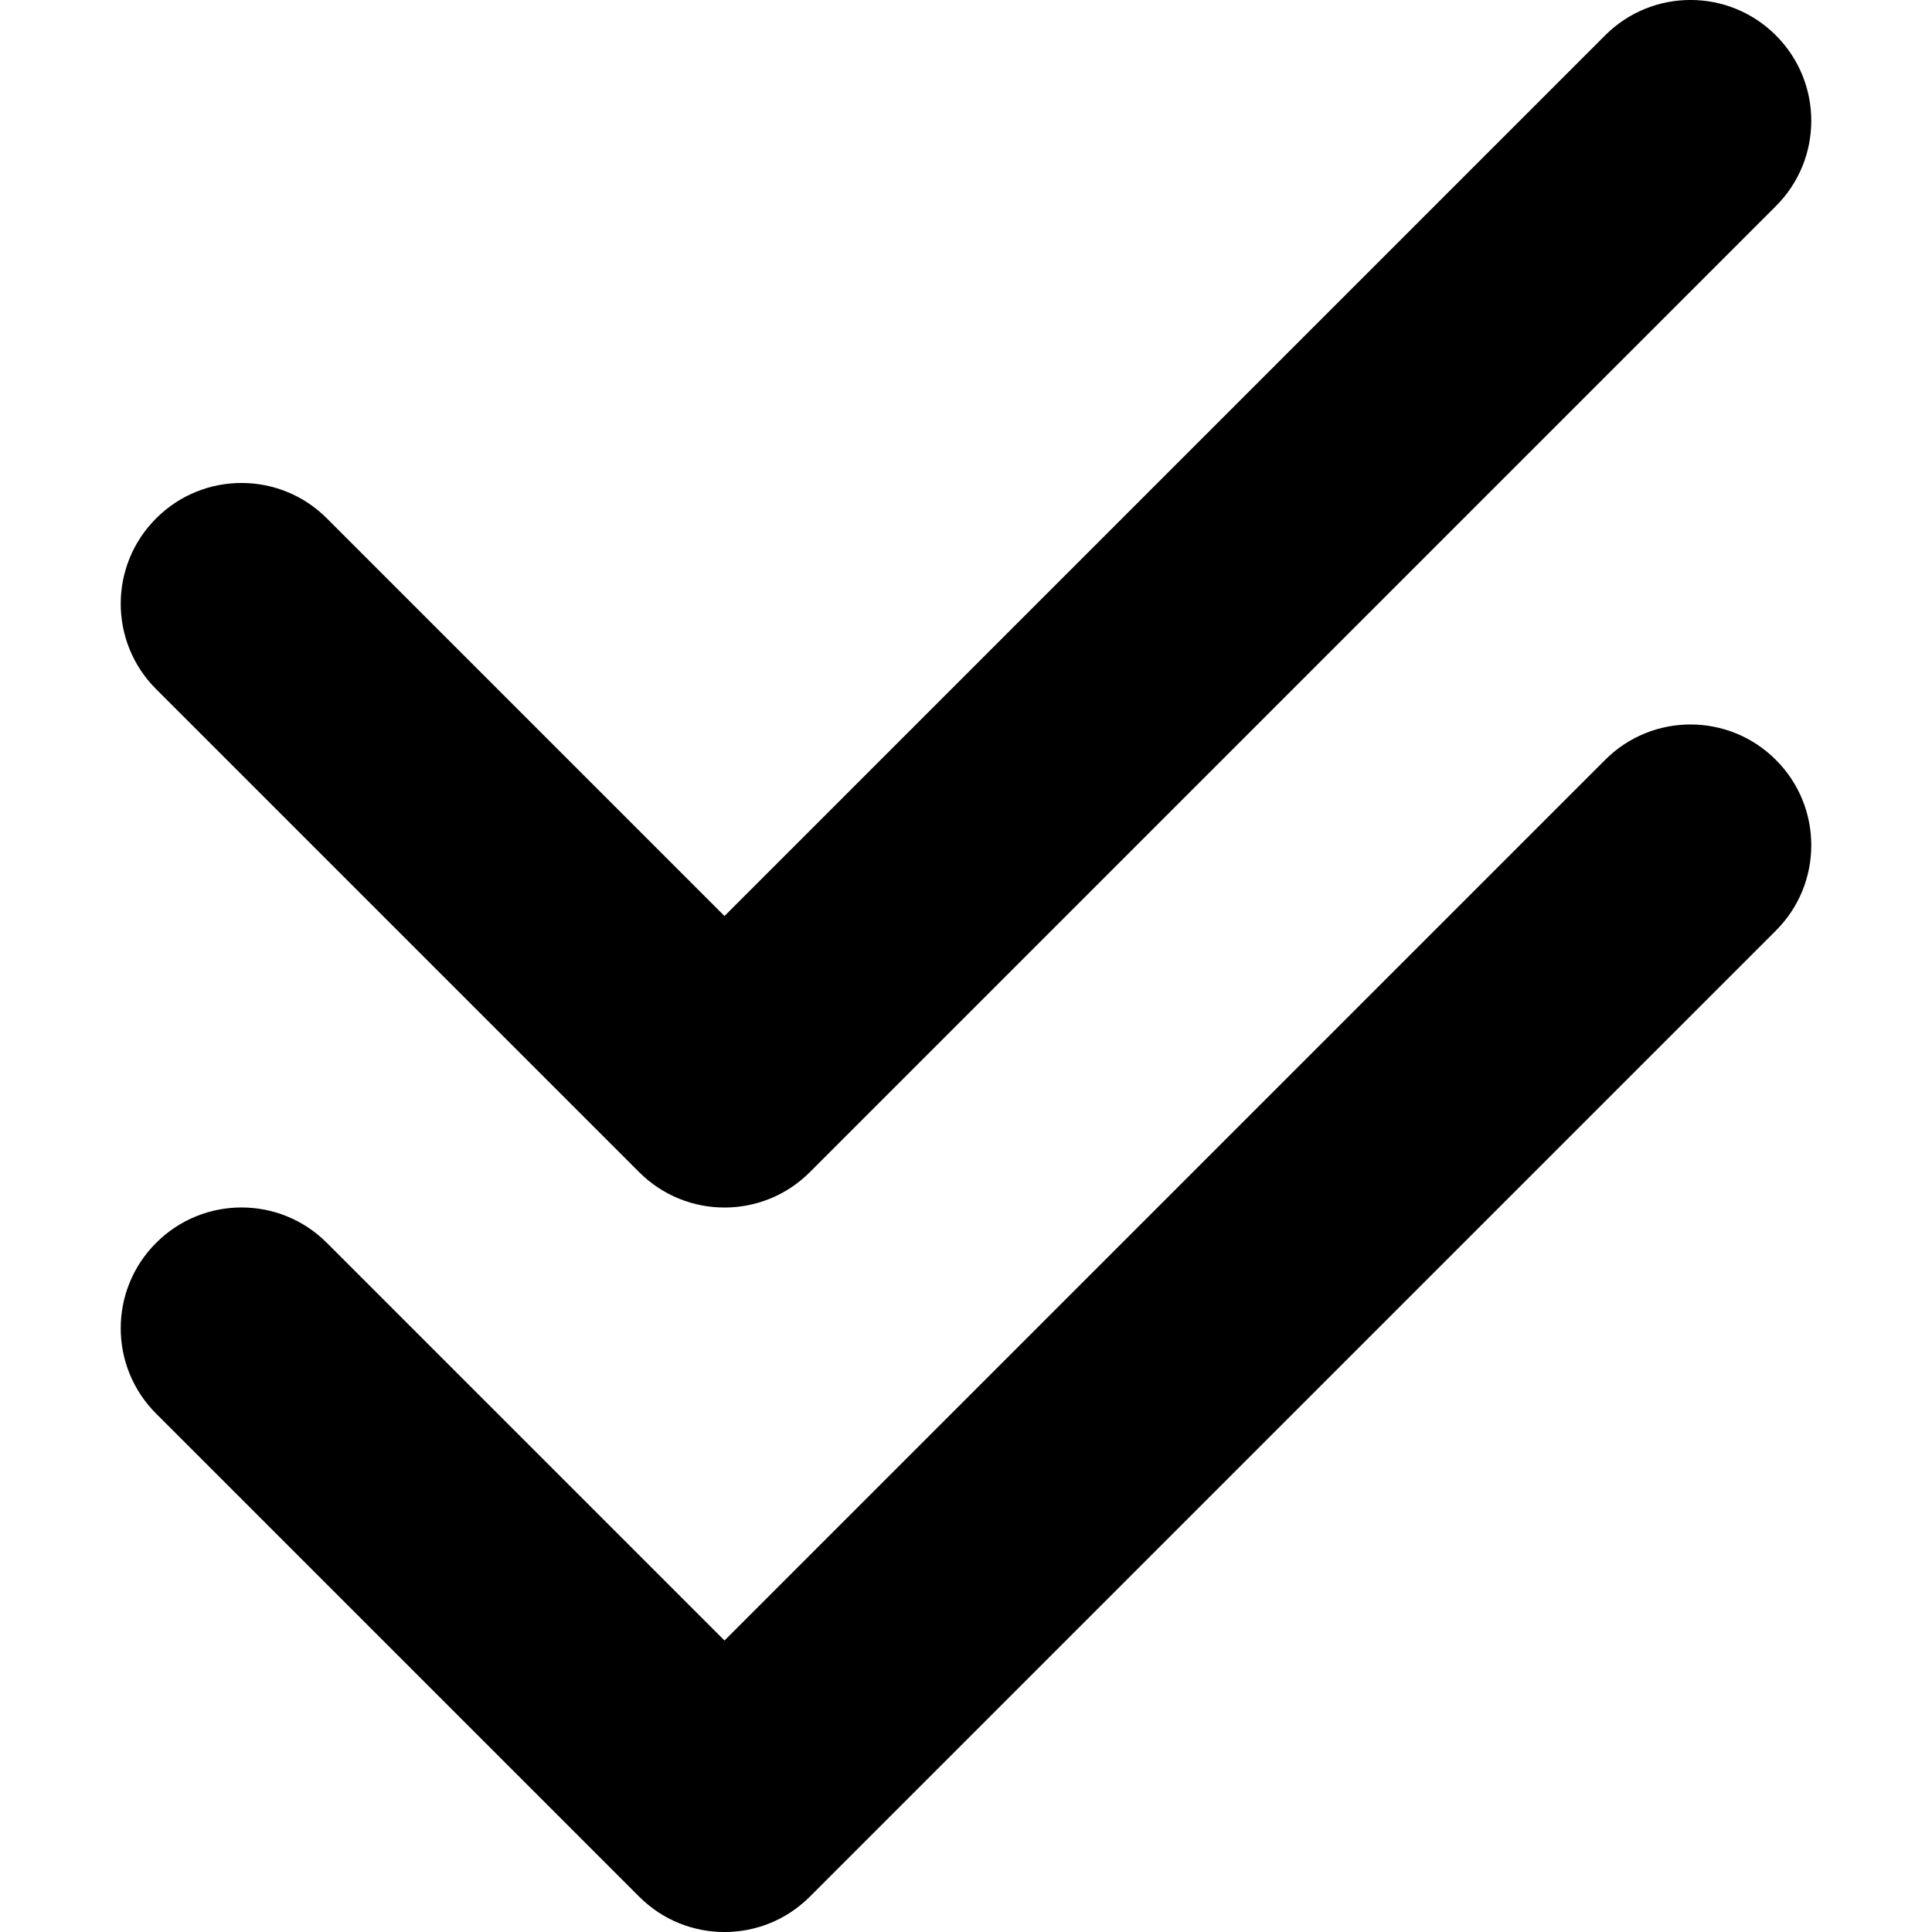 <svg width="16" height="16" viewBox="0 0 16 16" fill="none" xmlns="http://www.w3.org/2000/svg">
<g clip-path="url(#clip0)">
<path d="M14.707 1.707C15.098 1.317 15.098 0.683 14.707 0.293C14.317 -0.098 13.683 -0.098 13.293 0.293L6 7.586L2.707 4.293C2.317 3.902 1.683 3.902 1.293 4.293C0.902 4.683 0.902 5.317 1.293 5.707L5.293 9.707C5.683 10.098 6.317 10.098 6.707 9.707L14.707 1.707Z" fill="black"/>
<path d="M14.707 7.707C15.098 7.317 15.098 6.683 14.707 6.293C14.317 5.902 13.683 5.902 13.293 6.293L6 13.586L2.707 10.293C2.317 9.902 1.683 9.902 1.293 10.293C0.902 10.683 0.902 11.317 1.293 11.707L5.293 15.707C5.683 16.098 6.317 16.098 6.707 15.707L14.707 7.707Z" fill="black"/>
</g>
<defs>
<clipPath id="clip0">
<path d="M0 0H16V16H0V0Z" fill="white"/>
</clipPath>
</defs>
</svg>
